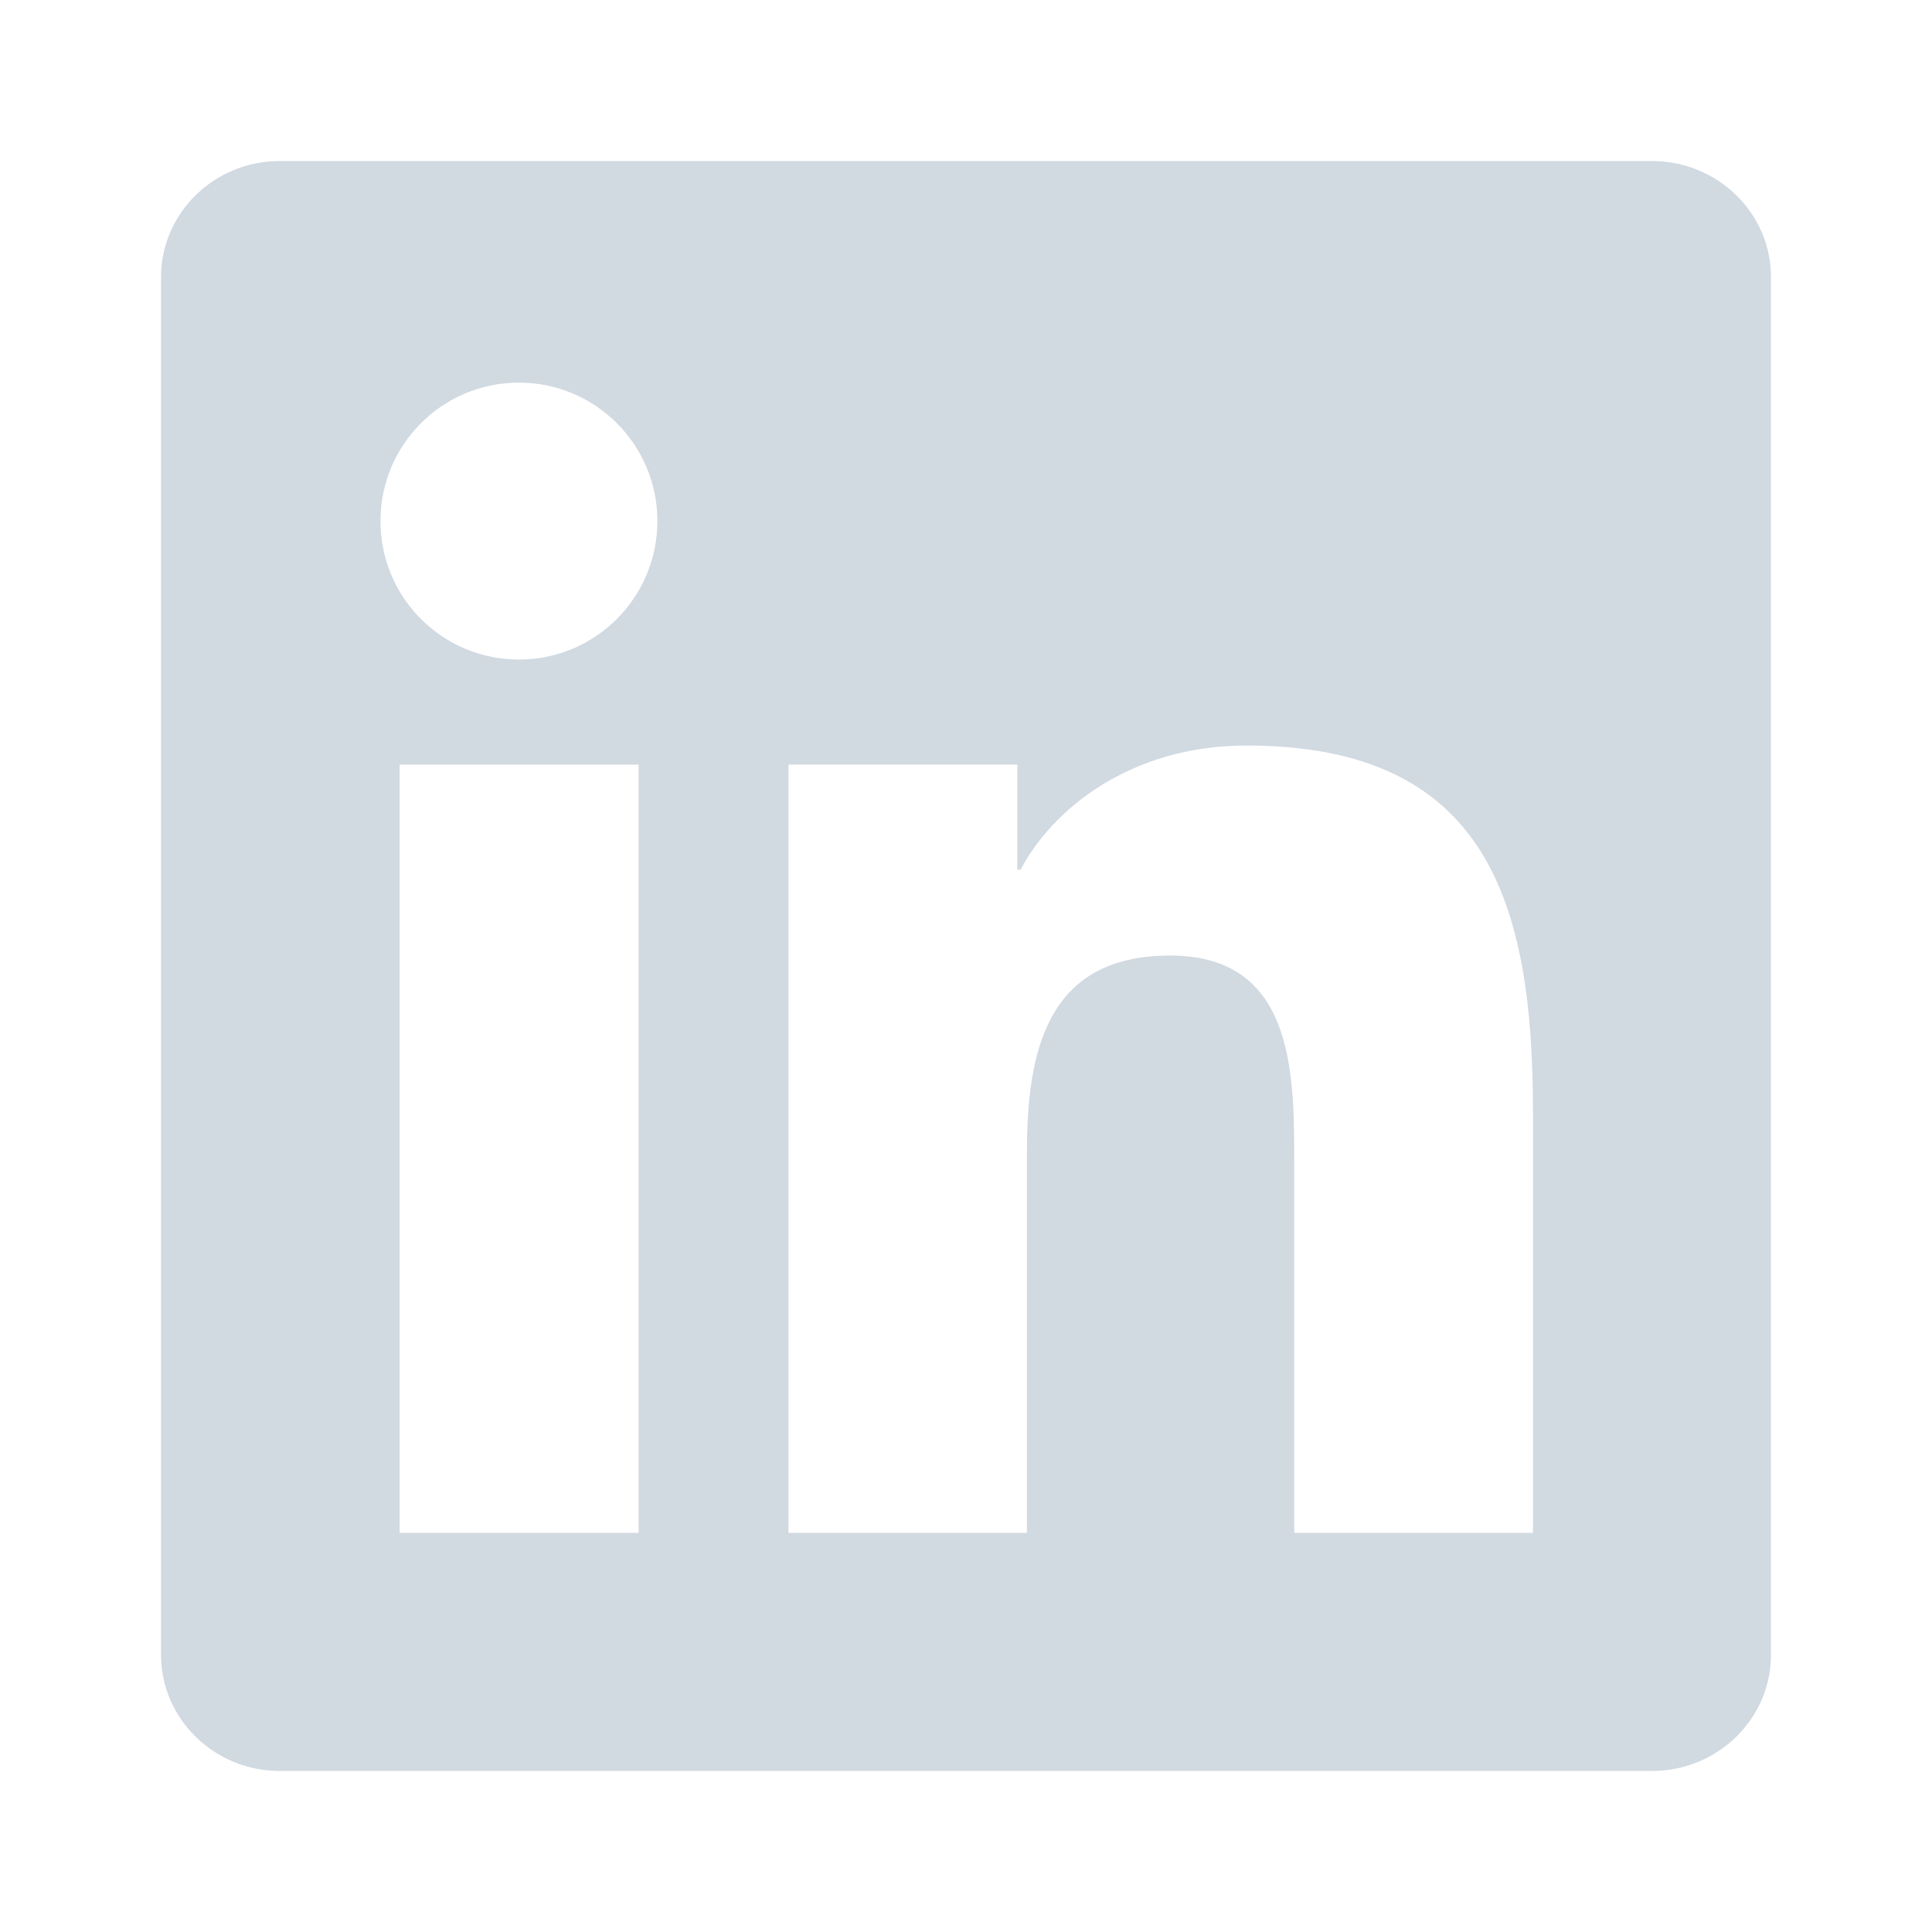 <svg xmlns:xlink="http://www.w3.org/1999/xlink" class="transition-colors duration-350 ease-in-out hover:text-vimeo-blue" width="26" height="26" viewBox="0 0 26 26" fill="none" xmlns="http://www.w3.org/2000/svg"><title fill="none">LinkedIn</title><path fill-rule="evenodd" clip-rule="evenodd" d="M20.63 20.629H17.417V15.601C17.417 14.402 17.396 12.859 15.747 12.859C14.075 12.859 13.82 14.166 13.82 15.515V20.629H10.611V10.289H13.691V11.703H13.735C14.163 10.89 15.212 10.033 16.775 10.033C20.029 10.033 20.63 12.174 20.63 14.958V20.629ZM6.984 8.876C5.952 8.876 5.12 8.042 5.12 7.012C5.12 5.984 5.952 5.149 6.984 5.149C8.012 5.149 8.847 5.984 8.847 7.012C8.847 8.042 8.012 8.876 6.984 8.876ZM5.377 20.629H8.594V10.29H5.377V20.629ZM22.23 2.167H3.765C2.884 2.167 2.167 2.866 2.167 3.729V22.27C2.167 23.133 2.884 23.833 3.765 23.833H22.23C23.114 23.833 23.833 23.133 23.833 22.27V3.729C23.833 2.866 23.114 2.167 22.23 2.167Z" fill="#D1D9E1"></path></svg>